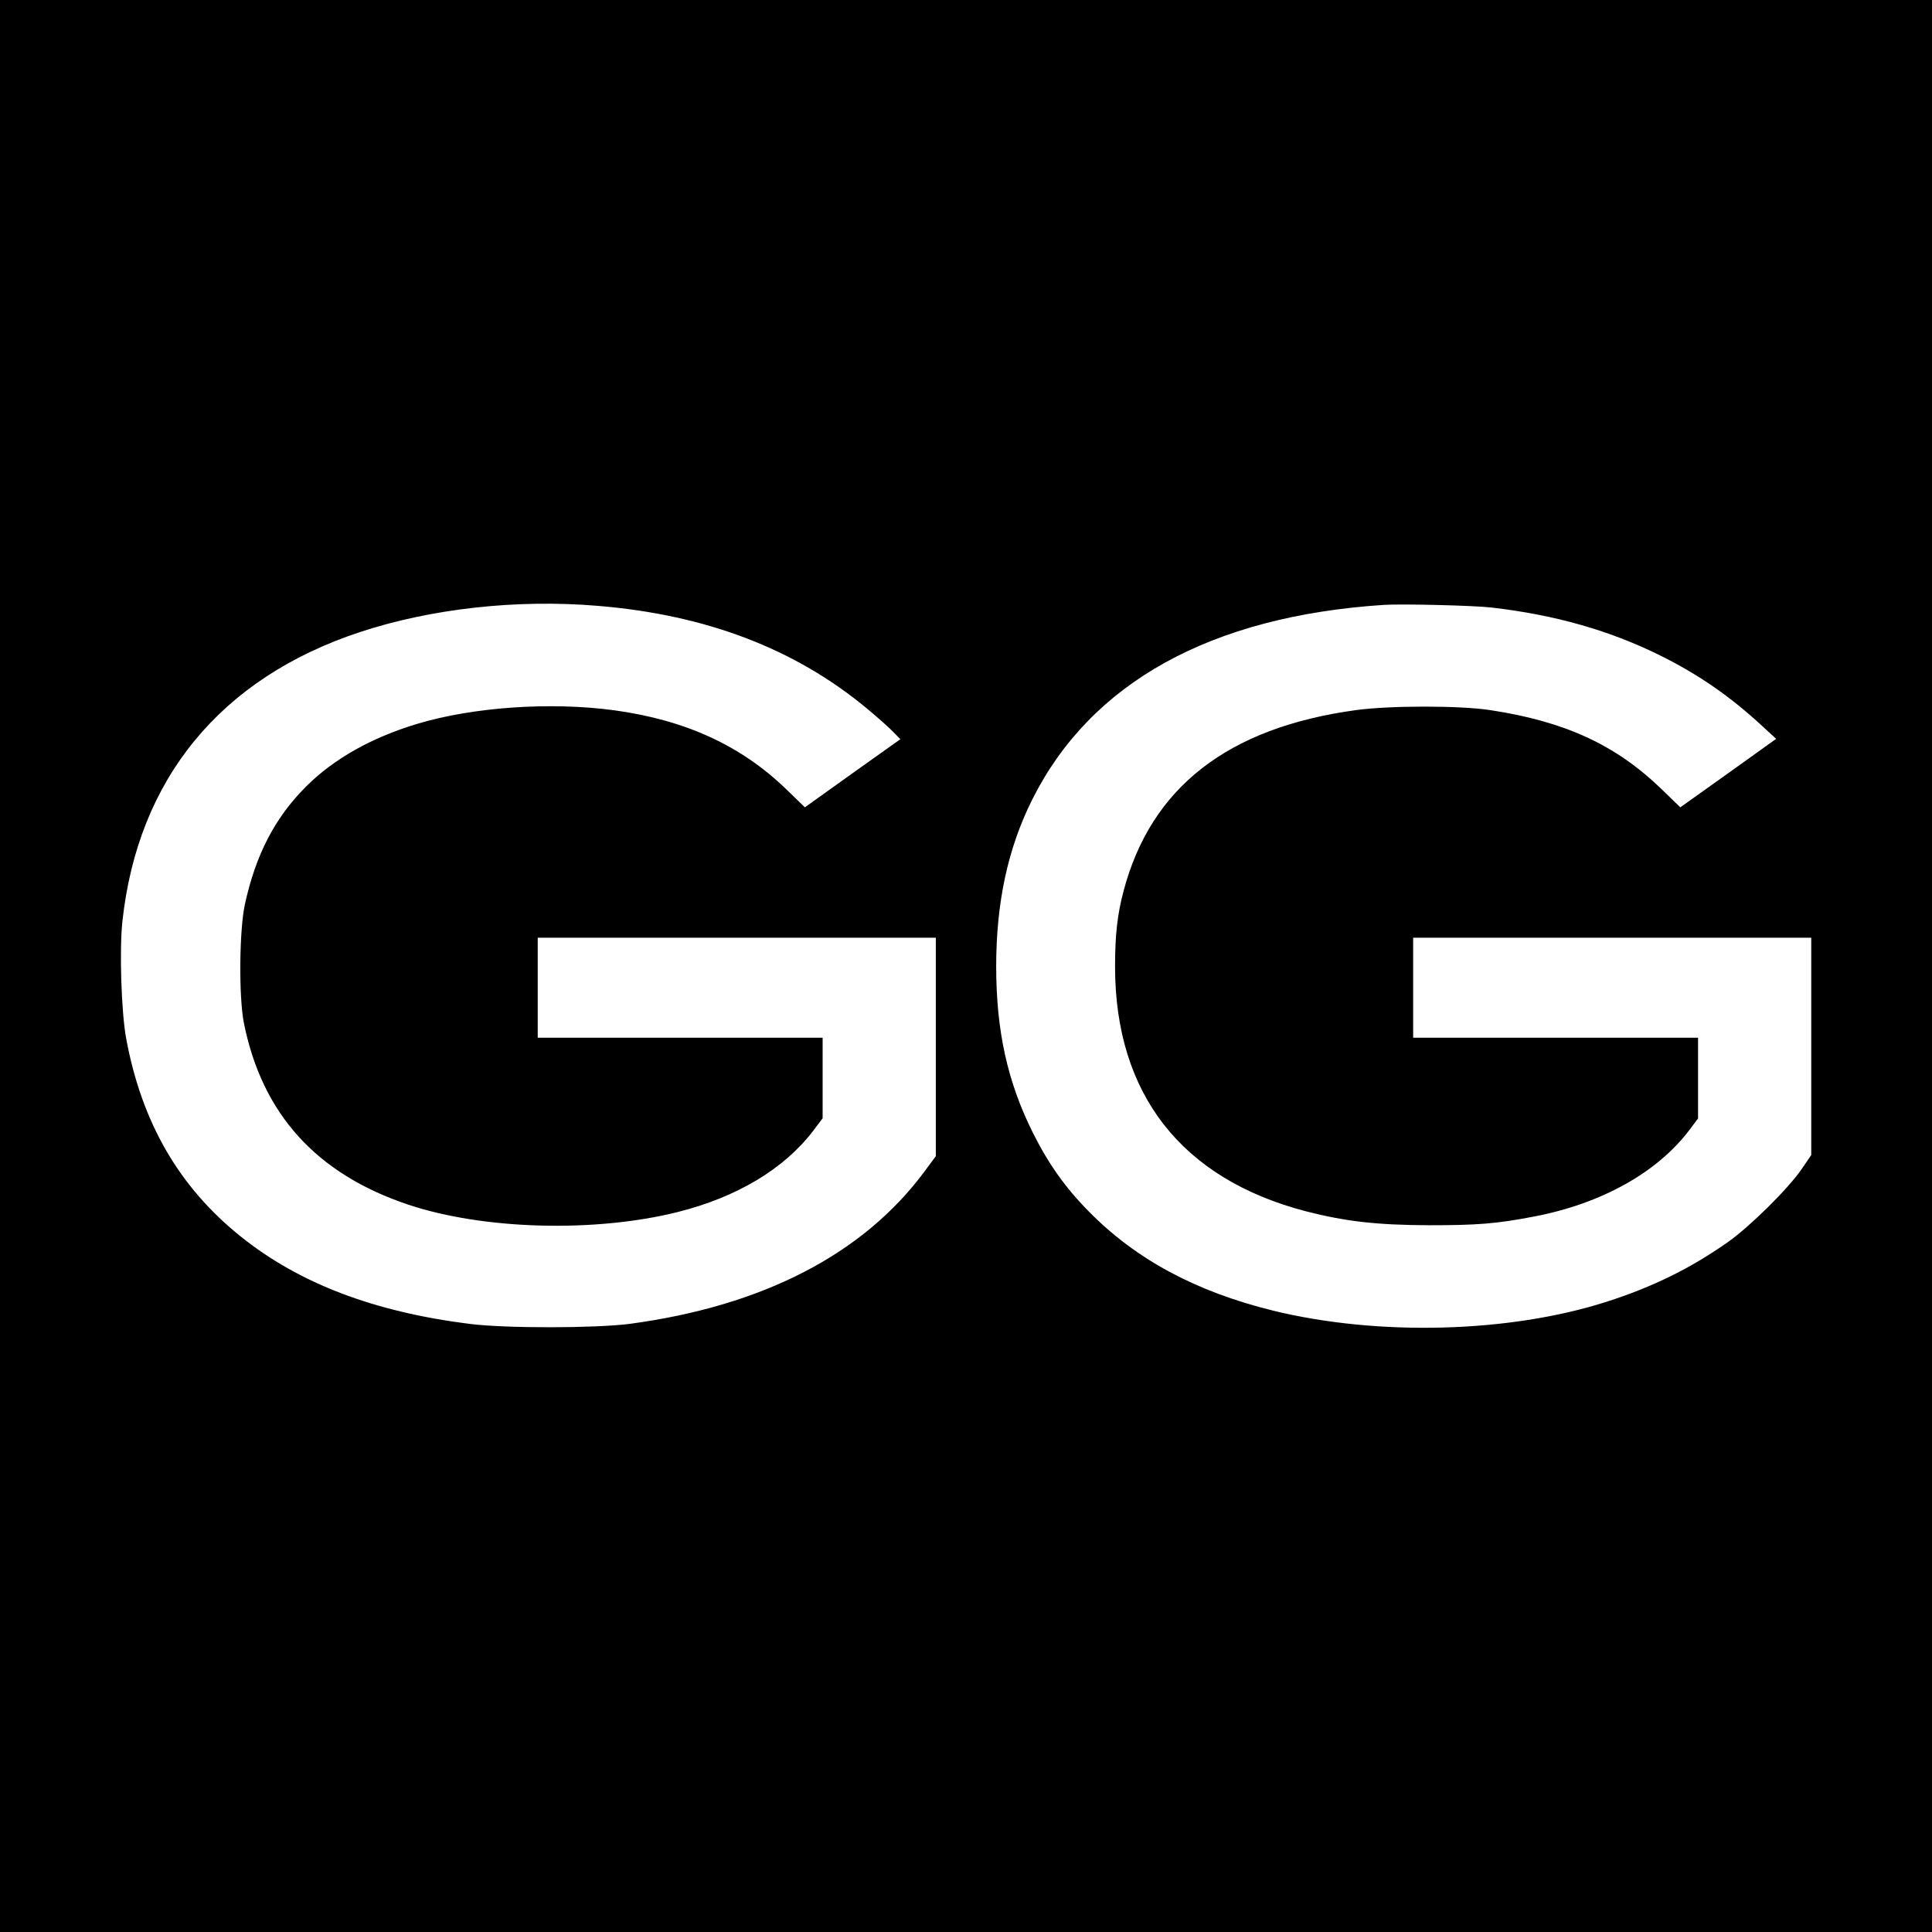 <?xml version="1.0" standalone="no"?>
<!DOCTYPE svg PUBLIC "-//W3C//DTD SVG 20010904//EN"
 "http://www.w3.org/TR/2001/REC-SVG-20010904/DTD/svg10.dtd">
<svg version="1.0" xmlns="http://www.w3.org/2000/svg"
 width="1024pt" height="1024pt" viewBox="0 0 1024 1024"
 preserveAspectRatio="xMidYMid meet">
<g transform="translate(0,1024) scale(0.1,-0.1)"
fill="#000000" stroke="none">
<path d="M0 5120 l0 -5120 5120 0 5120 0 0 5120 0 5120 -5120 0 -5120 0 0
-5120z m3167 1909 c574 -47 1047 -227 1430 -546 54 -45 115 -99 136 -121 l39
-40 -253 -180 -253 -181 -101 98 c-239 230 -531 364 -907 416 -338 46 -750 18
-1048 -72 -242 -73 -441 -185 -589 -333 -164 -164 -266 -361 -323 -623 -30
-138 -33 -492 -5 -631 97 -481 384 -798 871 -961 399 -133 988 -149 1428 -39
315 79 565 229 720 433 l48 64 0 213 0 214 -755 0 -755 0 0 265 0 265 1055 0
1055 0 0 -579 0 -579 -60 -81 c-325 -439 -859 -714 -1565 -808 -181 -23 -655
-24 -845 0 -509 64 -905 215 -1215 464 -325 261 -523 601 -606 1047 -26 139
-37 472 -20 625 82 753 520 1286 1256 1530 377 125 833 176 1262 140z m4738
-9 c338 -39 629 -122 898 -256 201 -100 367 -215 536 -371 l75 -69 -254 -182
-254 -181 -101 98 c-243 234 -511 357 -905 417 -161 25 -535 25 -715 0 -678
-93 -1085 -410 -1230 -959 -33 -124 -45 -234 -45 -400 0 -675 352 -1125 1011
-1297 211 -54 375 -73 654 -74 256 0 358 8 555 46 358 68 655 234 825 460 l45
60 0 214 0 214 -755 0 -755 0 0 265 0 265 1055 0 1055 0 0 -576 0 -576 -52
-76 c-71 -103 -271 -301 -388 -384 -197 -139 -399 -239 -646 -318 -516 -165
-1211 -183 -1769 -46 -408 101 -725 271 -975 526 -123 124 -214 253 -295 415
-135 270 -195 541 -195 883 0 339 62 627 192 886 310 618 945 970 1863 1030
99 6 474 -3 570 -14z"/>
</g>
</svg>
